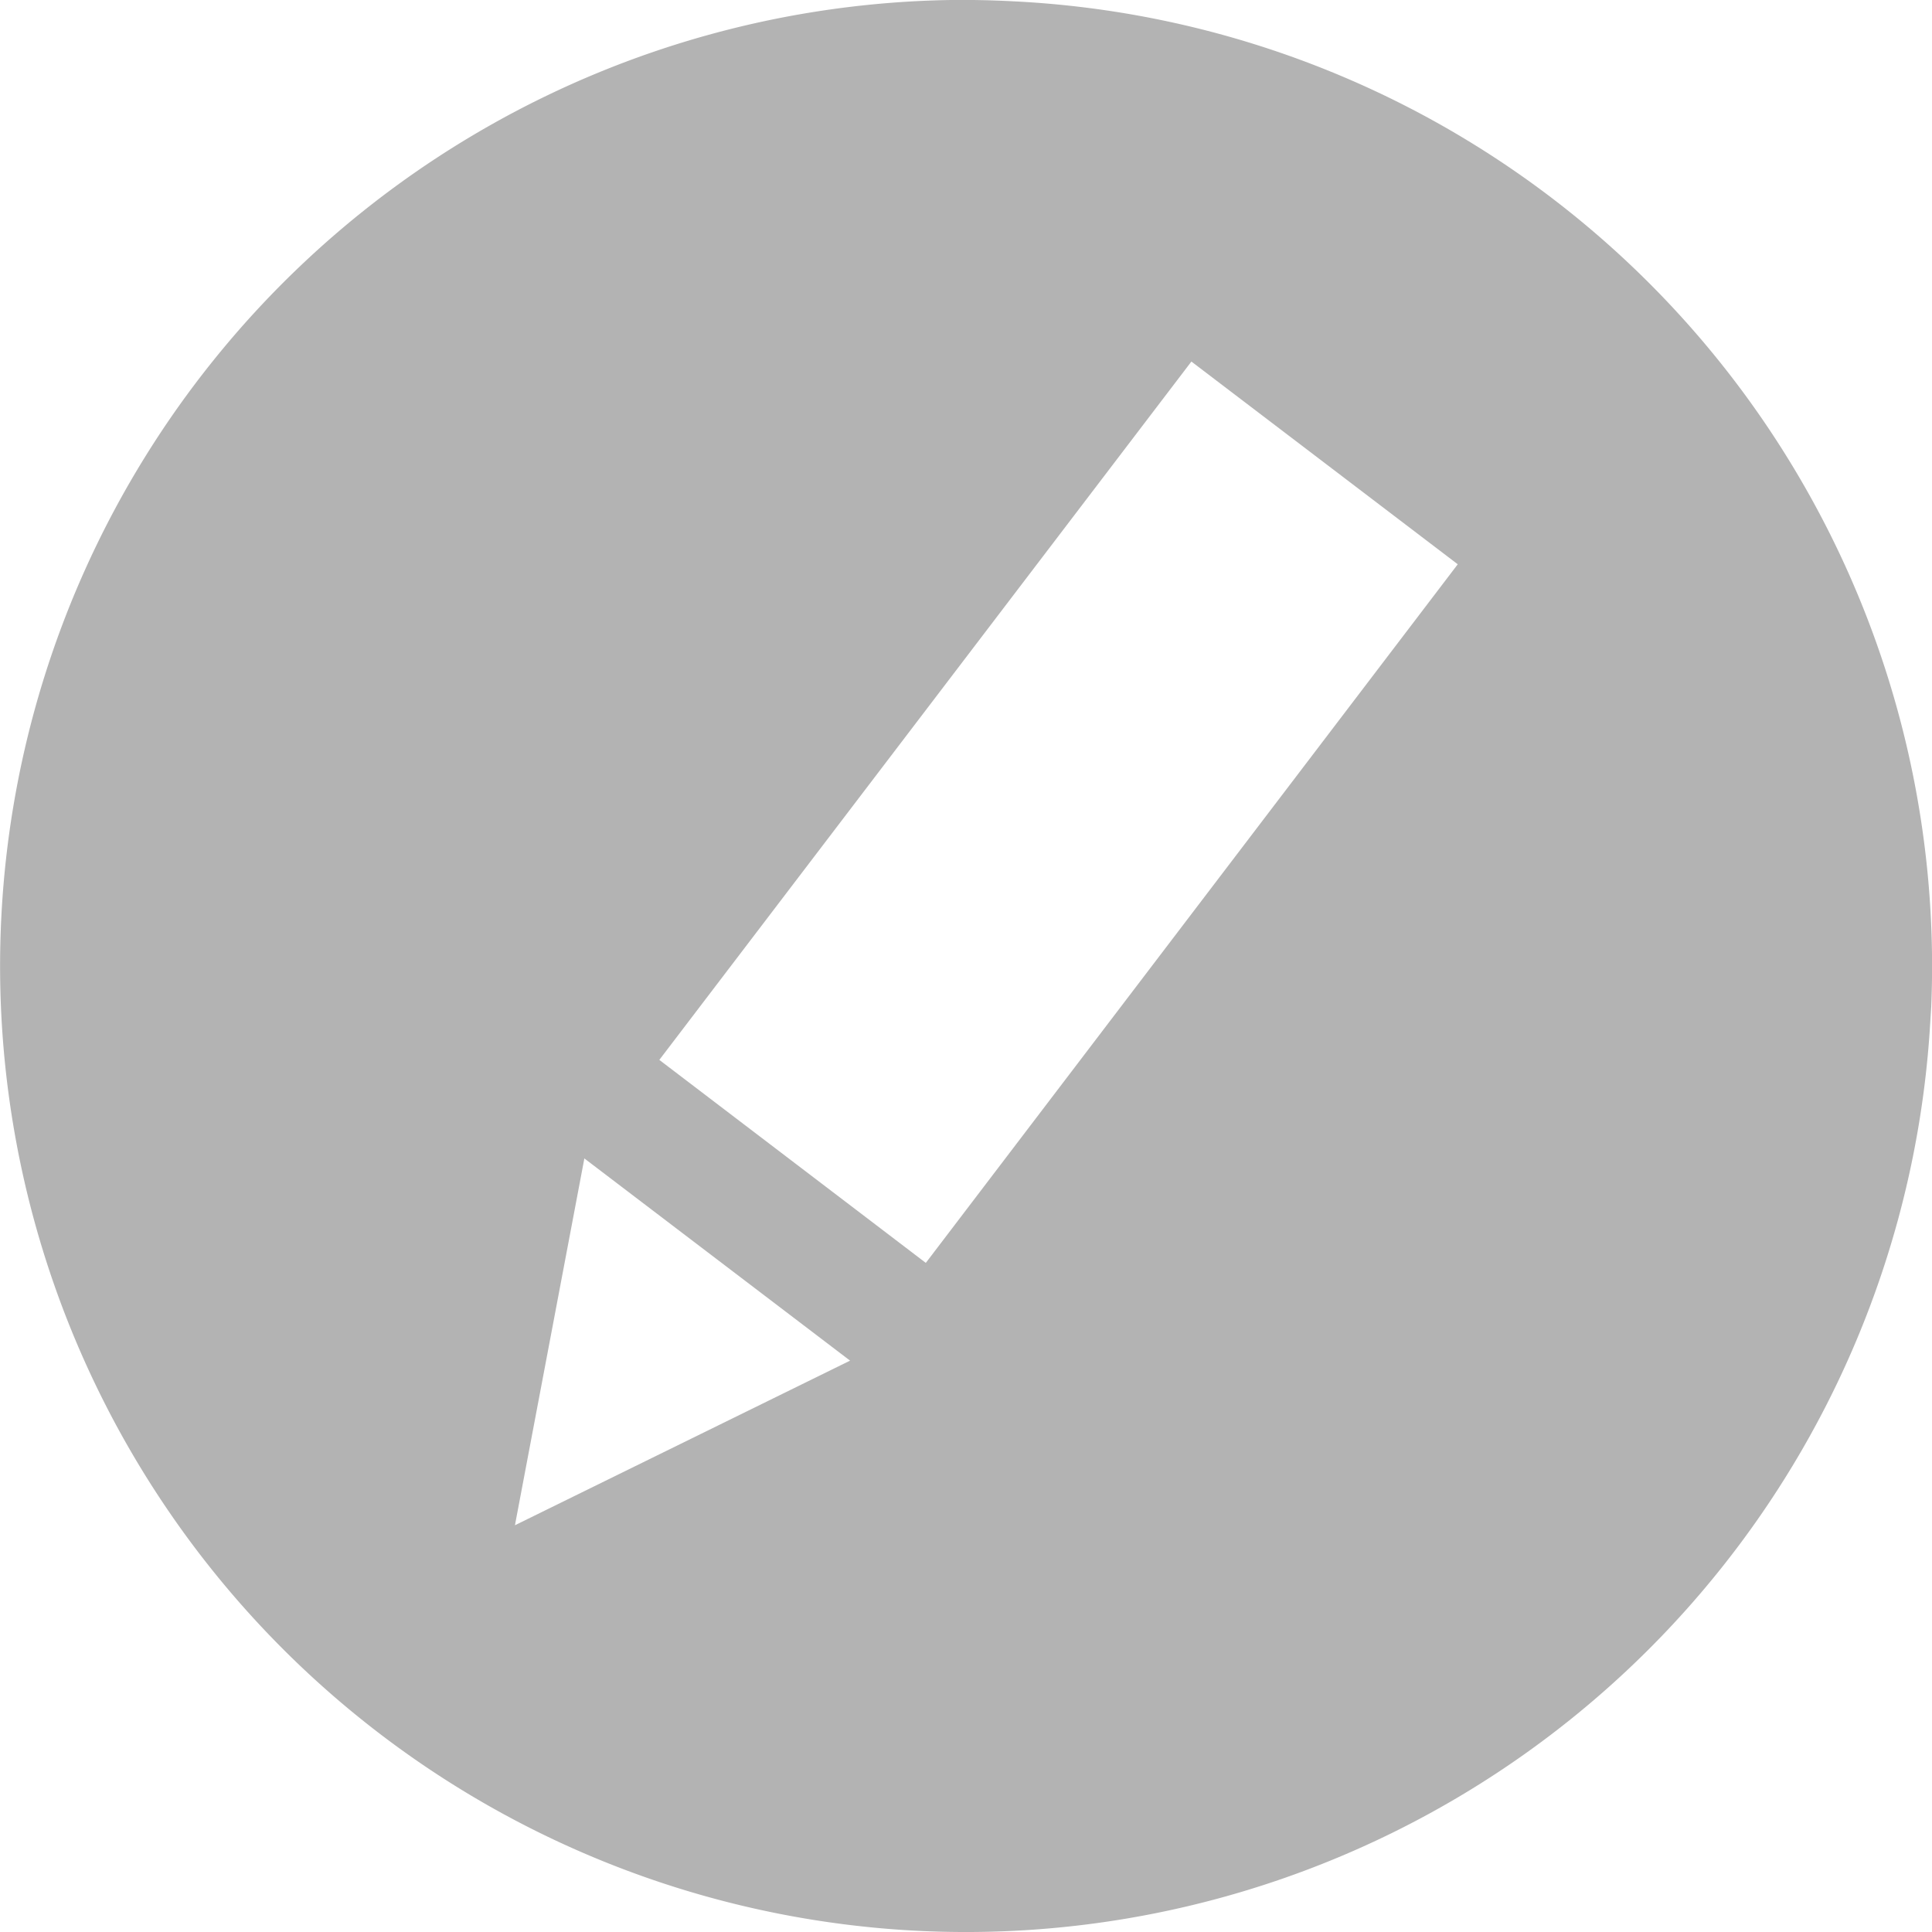 <?xml version="1.0" encoding="UTF-8" standalone="no"?>
<!-- Created with Inkscape (http://www.inkscape.org/) -->

<svg
   xmlns:dc="http://purl.org/dc/elements/1.1/"
   xmlns:cc="http://creativecommons.org/ns#"
   xmlns:rdf="http://www.w3.org/1999/02/22-rdf-syntax-ns#"
   xmlns:svg="http://www.w3.org/2000/svg"
   xmlns="http://www.w3.org/2000/svg"
   xmlns:sodipodi="http://sodipodi.sourceforge.net/DTD/sodipodi-0.dtd"
   xmlns:inkscape="http://www.inkscape.org/namespaces/inkscape"
   id="svg5937"
   version="1.1"
   inkscape:version="0.91 r13725"
   width="15"
   height="15"
   viewBox="0 0 15 15"
   sodipodi:docname="content-icons.svg"
   inkscape:export-filename="/media/shintaiden/home/rahah/mediawiki/skins/BlueSky/resources/images/content-icons.png"
   inkscape:export-xdpi="90"
   inkscape:export-ydpi="90">
  <defs
     id="defs5941" />
  <sodipodi:namedview
     pagecolor="#ffffff"
     bordercolor="#666666"
     borderopacity="1"
     objecttolerance="10"
     gridtolerance="10"
     guidetolerance="10"
     inkscape:pageopacity="0"
     inkscape:pageshadow="2"
     inkscape:window-width="1268"
     inkscape:window-height="746"
     id="namedview5939"
     showgrid="true"
     inkscape:snap-bbox="true"
     inkscape:bbox-paths="true"
     inkscape:bbox-nodes="true"
     inkscape:snap-bbox-edge-midpoints="true"
     inkscape:snap-bbox-midpoints="true"
     inkscape:object-nodes="true"
     inkscape:snap-smooth-nodes="true"
     inkscape:snap-global="false"
     inkscape:zoom="8"
     inkscape:cx="14.584499"
     inkscape:cy="12.839201"
     inkscape:window-x="0"
     inkscape:window-y="0"
     inkscape:window-maximized="0"
     inkscape:current-layer="svg5937">
    <inkscape:grid
       type="xygrid"
       id="grid7831" />
  </sodipodi:namedview>
  <circle
     style="opacity:1;fill:#bbbbbb;fill-opacity:1;stroke:none;stroke-width:4;stroke-linecap:round;stroke-linejoin:round;stroke-miterlimit:4;stroke-dasharray:none;stroke-opacity:1"
     id="path7833"
     cy="7.5"
     cx="8"
     ry="7.5"
     rx="8" />
  <path
     style="opacity:0.3;fill:#000000;fill-opacity:1;stroke:none;stroke-width:4;stroke-linecap:round;stroke-linejoin:round;stroke-miterlimit:4;stroke-dasharray:none;stroke-opacity:1"
     d="M 7.381 0 A 7.5 7.5 0 0 0 0.012 7.088 A 7.5 7.5 0 0 0 7.039 14.986 A 7.5 7.5 0 0 0 14.982 8.008 L 14.994 7.816 A 7.5 7.5 0 0 0 7.863 0.01 A 7.5 7.5 0 0 0 7.381 0 z M 9.25 2.807 L 11.318 4.381 L 7.188 9.805 L 5.119 8.229 L 9.25 2.807 z M 4.537 8.994 L 6.6 10.564 L 3.998 11.842 L 4.537 8.994 z "
     id="path7839" />
</svg>

